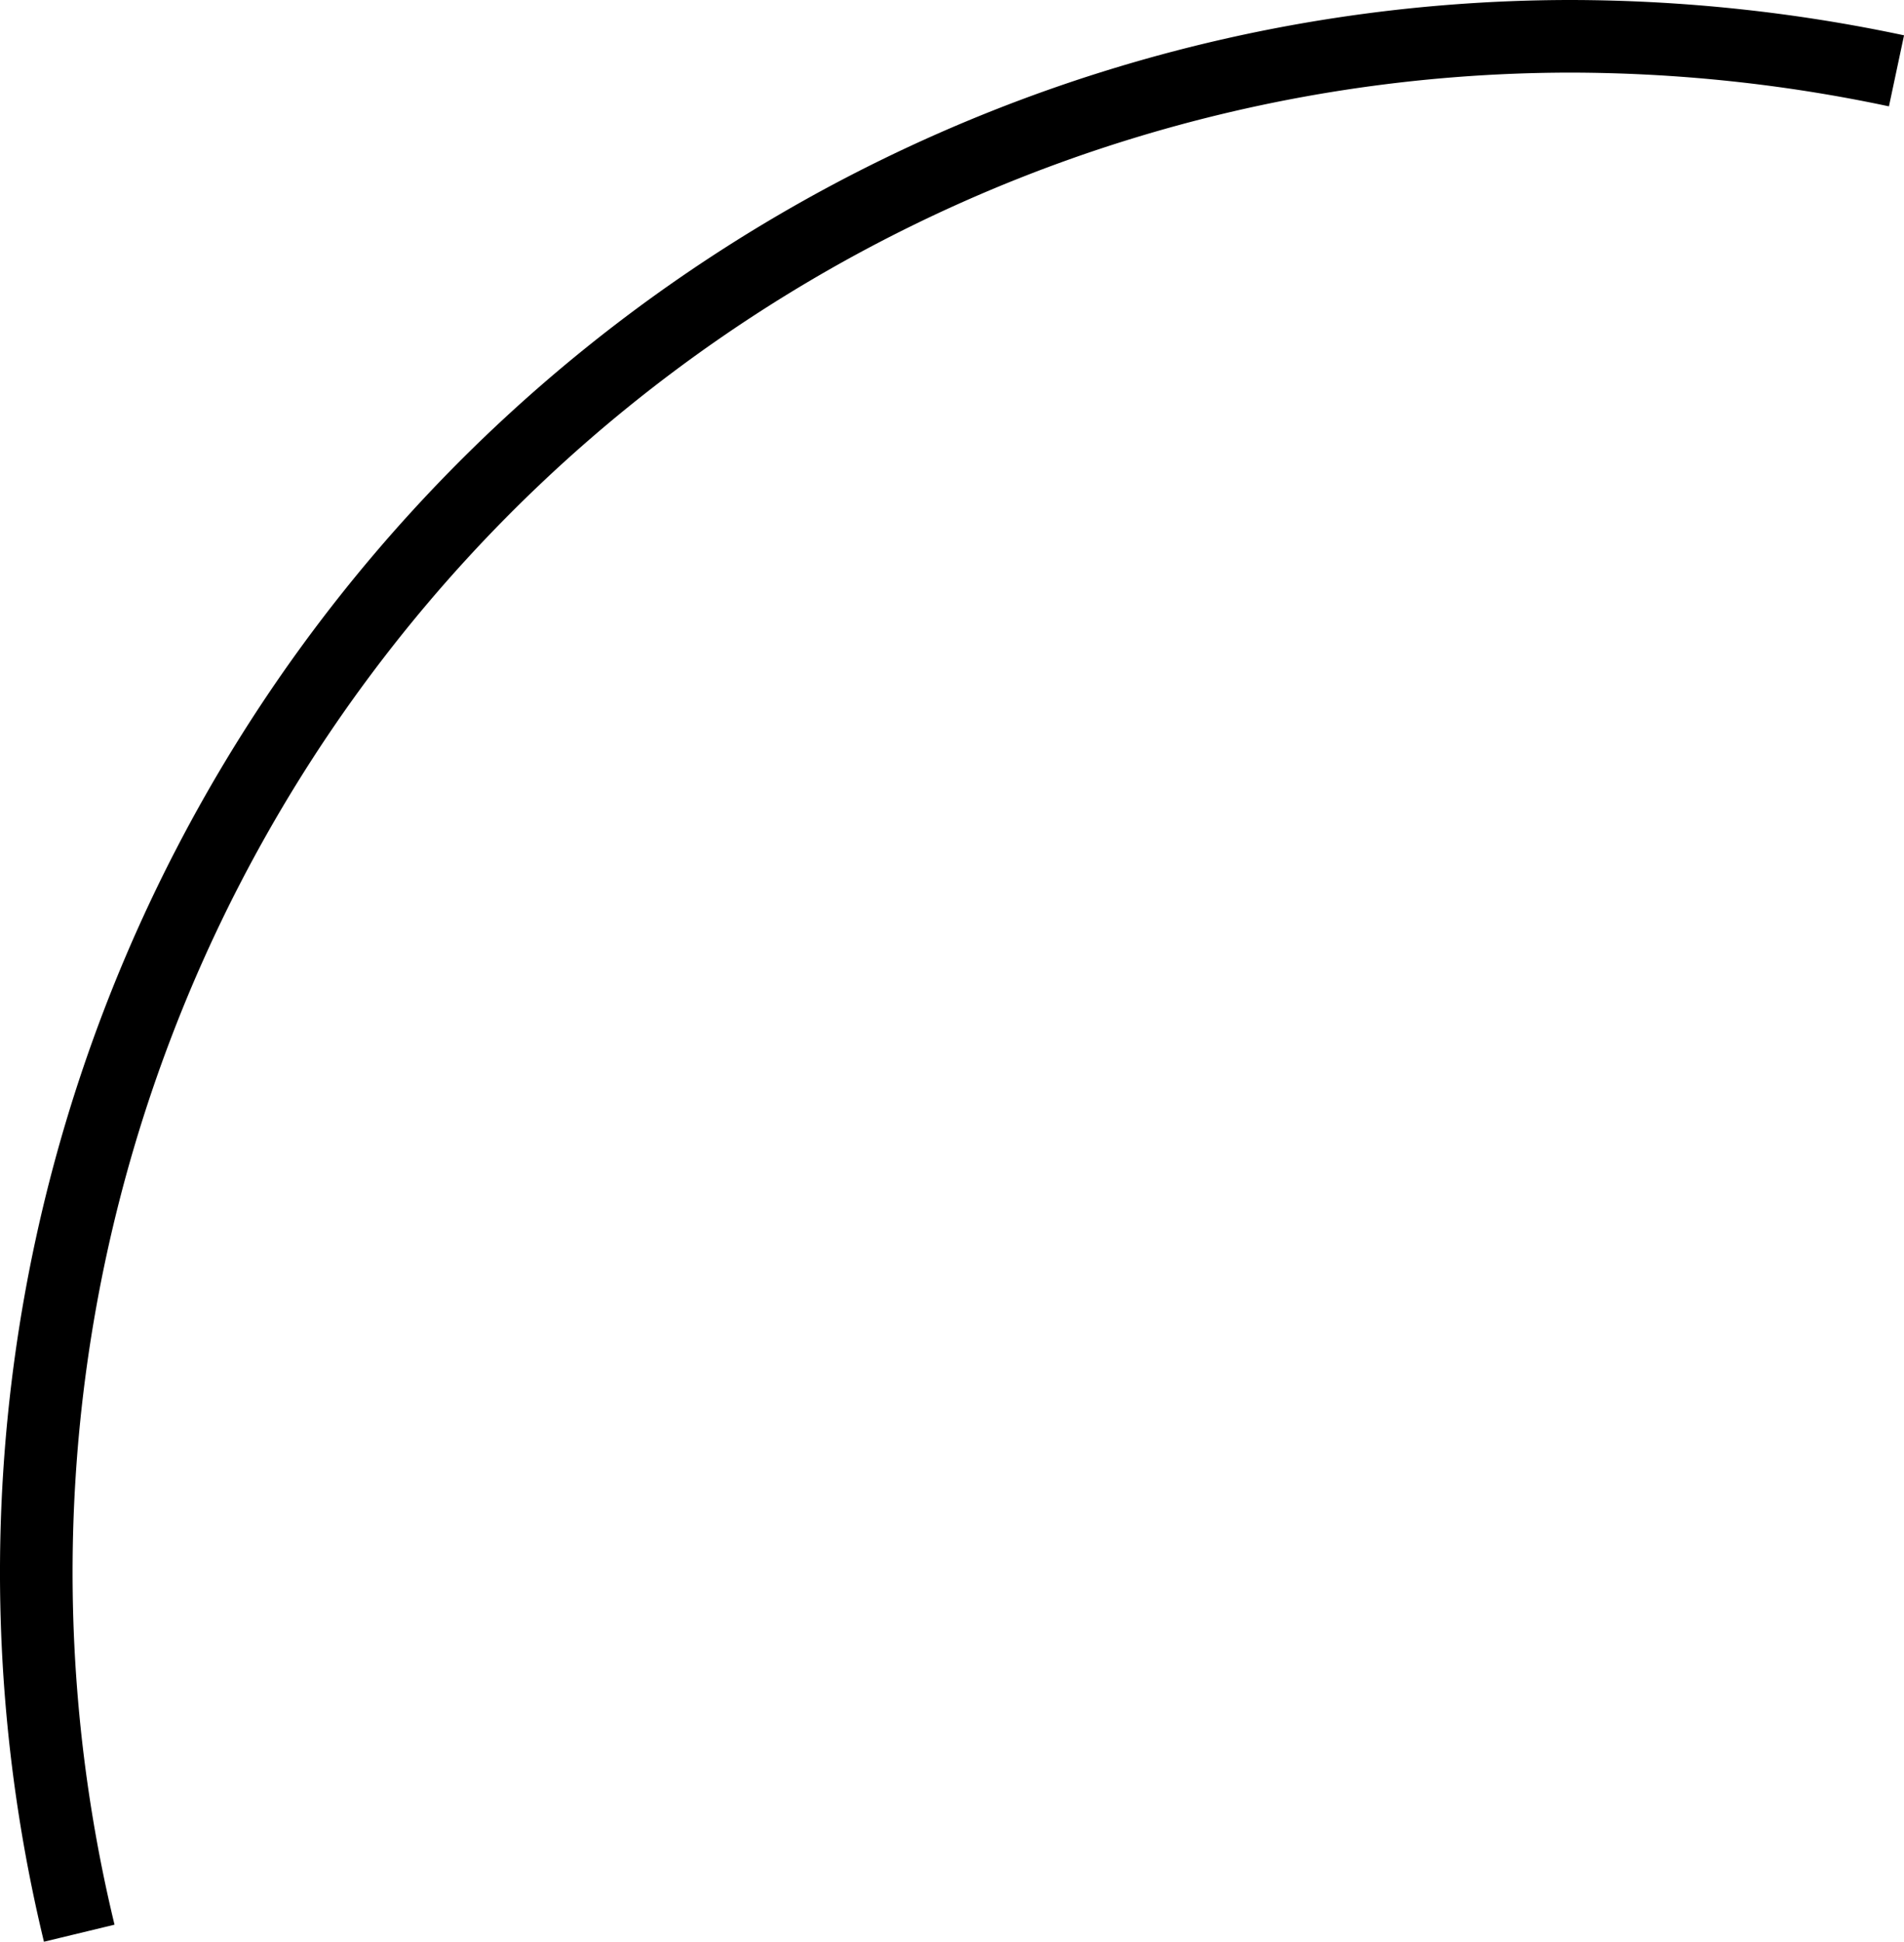 <svg xmlns="http://www.w3.org/2000/svg" width="52.457" height="53.479" viewBox="0 0 52.457 53.479">
  <path id="Path_3" data-name="Path 3" d="M615.883,339.743A42.308,42.308,0,0,1,656.95,287.5a43.5,43.5,0,0,1,9,.951" transform="translate(-613.7 -286.5)" fill="none" stroke="#000" stroke-miterlimit="10" stroke-width="2"/>
</svg>
